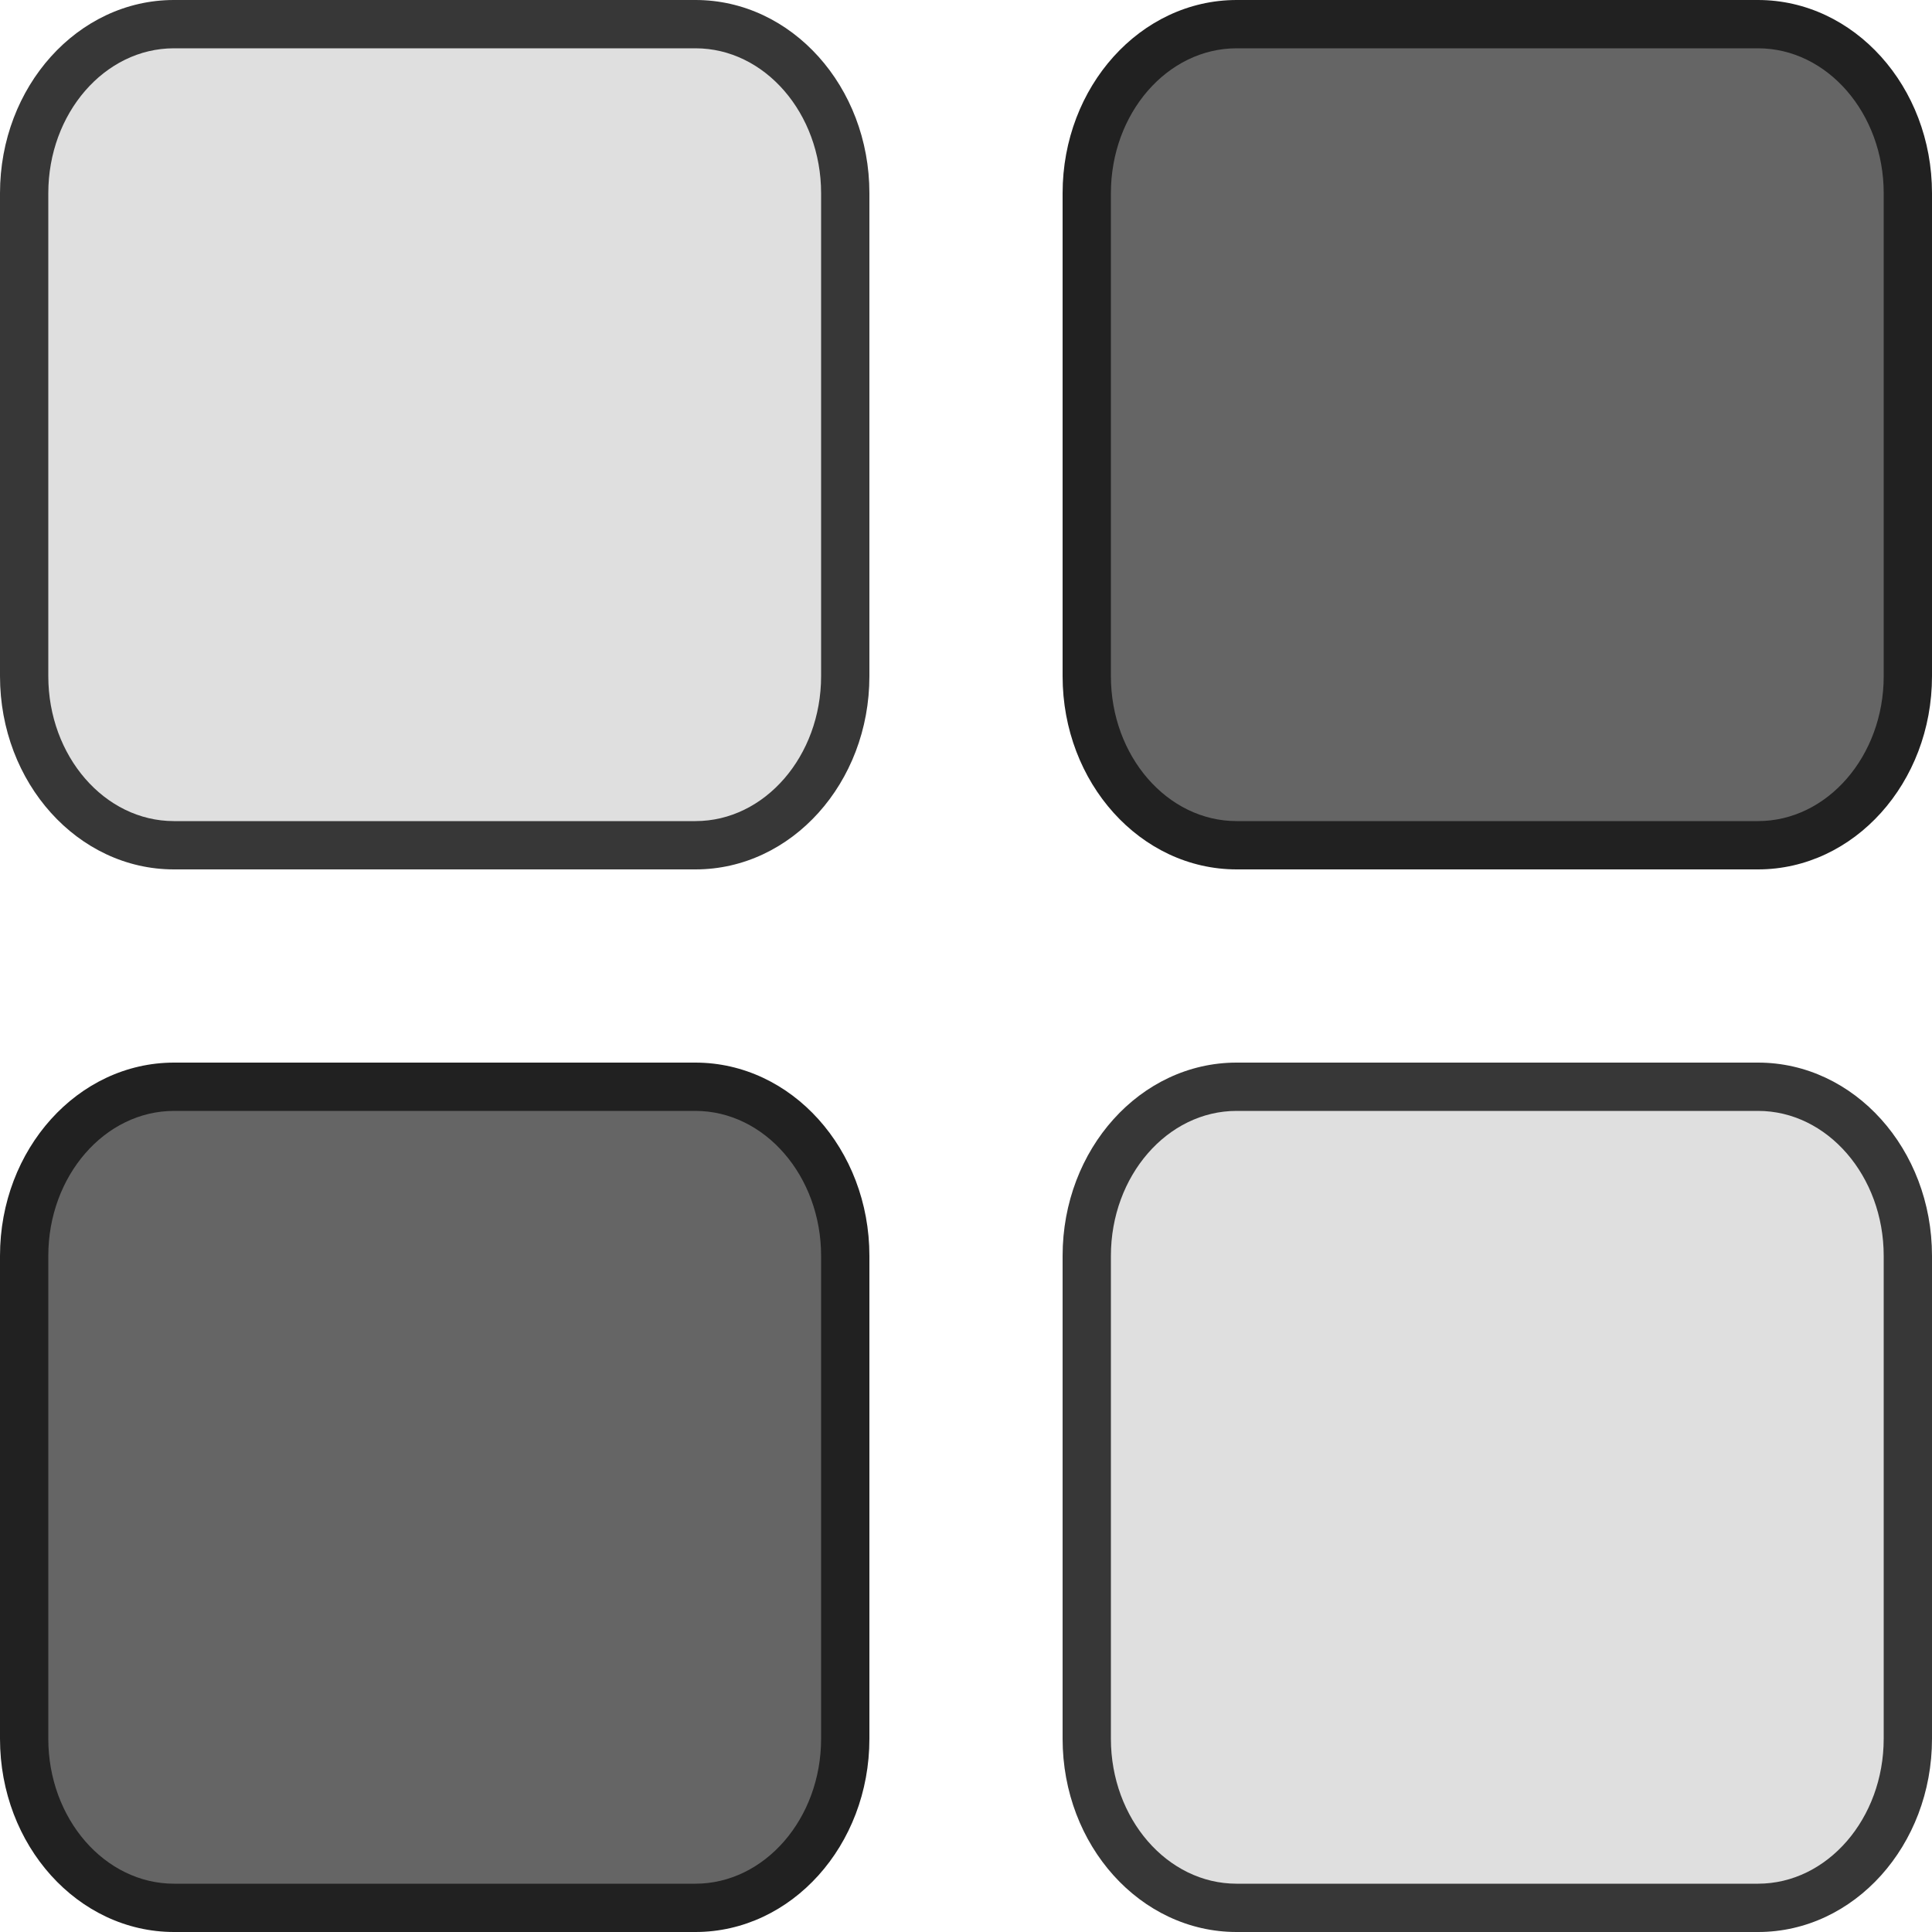 <?xml version="1.0" encoding="utf-8"?>
<!-- Generator: Adobe Illustrator 16.0.0, SVG Export Plug-In . SVG Version: 6.00 Build 0)  -->
<!DOCTYPE svg PUBLIC "-//W3C//DTD SVG 1.1//EN" "http://www.w3.org/Graphics/SVG/1.1/DTD/svg11.dtd">
<svg version="1.1" id="Layer_1" xmlns="http://www.w3.org/2000/svg" xmlns:xlink="http://www.w3.org/1999/xlink" x="0px" y="0px"
	 width="40px" height="40px" viewBox="0 0 40 40" enable-background="new 0 0 40 40" xml:space="preserve">
<g>
	<path fill="#656565" d="M3.604,39.5c-1.711,0-3.104-1.57-3.104-3.501v-9.998c0-1.931,1.392-3.501,3.104-3.501h10.793
		c1.711,0,3.104,1.57,3.104,3.501v9.998c0,1.931-1.392,3.501-3.104,3.501H3.604z"/>
	<g>
		<path fill="#212121" d="M14.396,23C15.832,23,17,24.348,17,26.001v9.998C17,37.652,15.832,39,14.396,39H3.604
			C2.168,39,1,37.652,1,35.999v-9.998C1,24.348,2.168,23,3.604,23H14.396 M14.396,22H3.604C1.614,22,0,23.792,0,26.001v9.998
			C0,38.208,1.614,40,3.604,40h10.793C16.386,40,18,38.208,18,35.999v-9.998C18,23.792,16.386,22,14.396,22L14.396,22z"/>
	</g>
</g>
<g opacity="0.9">
	<path fill="#DBDBDB" d="M3.6,17.5c-1.709,0-3.1-1.57-3.1-3.5V4c0-1.93,1.391-3.5,3.1-3.5h10.8c1.709,0,3.1,1.57,3.1,3.5v10
		c0,1.93-1.391,3.5-3.1,3.5H3.6z"/>
	<g>
		<path fill="#212121" d="M14.4,1C15.833,1,17,2.346,17,4v10c0,1.654-1.167,3-2.6,3H3.6C2.167,17,1,15.654,1,14V4
			c0-1.654,1.167-3,2.6-3H14.4 M14.4,0H3.6C1.612,0,0,1.792,0,4v10c0,2.209,1.612,4,3.6,4h10.8c1.988,0,3.6-1.792,3.6-4V4
			C18,1.792,16.388,0,14.4,0L14.4,0z"/>
	</g>
</g>
<g>
	<path fill="#656565" d="M25.604,17.5c-1.711,0-3.104-1.57-3.104-3.5V4c0-1.93,1.393-3.5,3.104-3.5h10.793
		C38.107,0.5,39.5,2.07,39.5,4v10c0,1.93-1.393,3.5-3.104,3.5H25.604z"/>
	<g>
		<path fill="#212121" d="M36.396,1C37.832,1,39,2.346,39,4v10c0,1.654-1.168,3-2.604,3H25.604C24.168,17,23,15.654,23,14V4
			c0-1.654,1.168-3,2.604-3H36.396 M36.396,0H25.604C23.614,0,22,1.792,22,4v10c0,2.208,1.614,4,3.604,4h10.793
			C38.386,18,40,16.208,40,14V4C40,1.792,38.386,0,36.396,0L36.396,0z"/>
	</g>
</g>
<g opacity="0.9">
	<path fill="#DBDBDB" d="M25.602,39.5c-1.711,0-3.102-1.57-3.102-3.501v-9.998c0-1.931,1.391-3.501,3.102-3.501H36.4
		c1.709,0,3.101,1.57,3.101,3.501v9.998c0,1.931-1.392,3.501-3.101,3.501H25.602z"/>
	<g>
		<path fill="#212121" d="M36.398,23C37.833,23,39,24.348,39,26.001v9.998C39,37.652,37.833,39,36.398,39H25.602
			C24.167,39,23,37.652,23,35.999v-9.998C23,24.348,24.167,23,25.602,23H36.398 M36.398,22H25.602C23.611,22,22,23.791,22,26.001
			v9.998C22,38.208,23.611,40,25.602,40H36.4c1.988,0,3.6-1.792,3.6-4.001v-9.998C40,23.791,38.389,22,36.398,22L36.398,22z"/>
	</g>
</g>
</svg>
